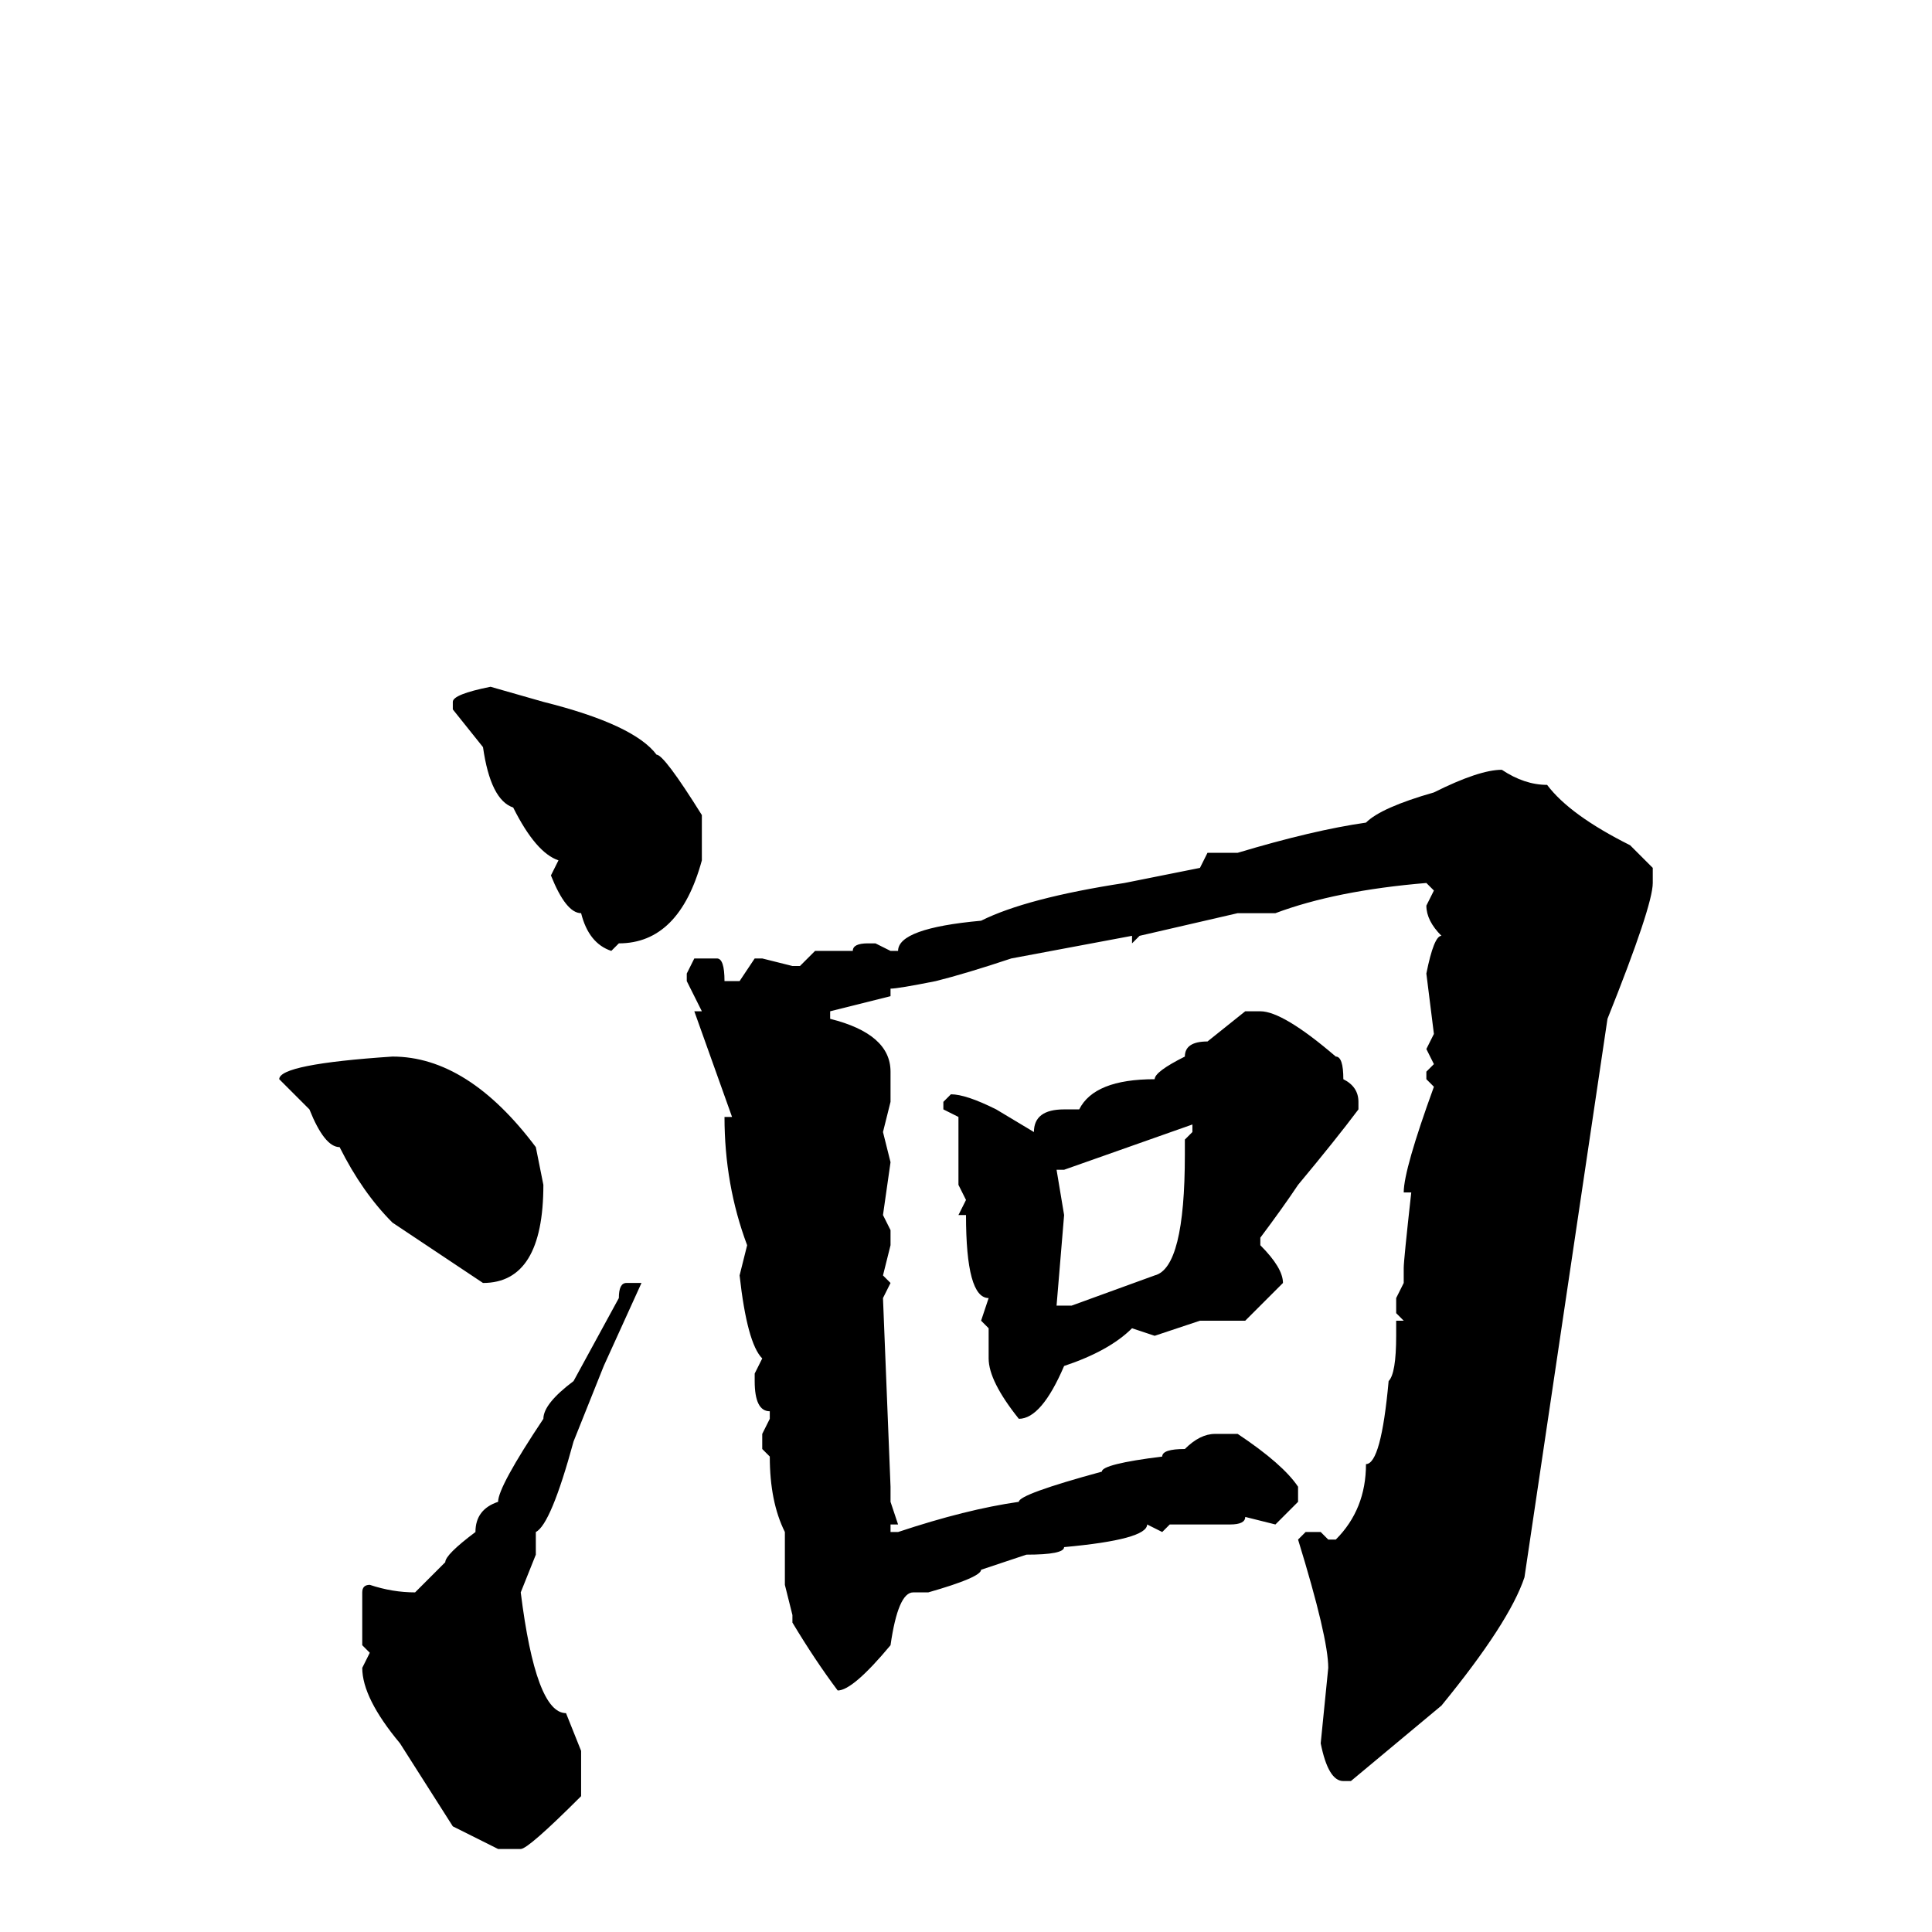 <svg xmlns="http://www.w3.org/2000/svg" viewBox="0 -256 256 256">
	<path fill="#000000" d="M65 -165L72 -163Q84 -160 87 -156Q88 -156 93 -148V-147V-142Q90 -131 82 -131L81 -130Q78 -131 77 -135Q75 -135 73 -140L74 -142Q71 -143 68 -149Q65 -150 64 -157L60 -162V-163Q60 -164 65 -165ZM199 -154Q202 -152 205 -152Q208 -148 216 -144L219 -141V-140V-139Q219 -136 213 -121L202 -47Q200 -41 191 -30L179 -20H178Q176 -20 175 -25L176 -35Q176 -39 172 -52L173 -53H175L176 -52H177Q181 -56 181 -62Q183 -62 184 -73Q185 -74 185 -79V-81H186L185 -82V-84L186 -86V-88Q186 -89 187 -98H186Q186 -101 190 -112L189 -113V-114L190 -115L189 -117L190 -119L189 -127Q190 -132 191 -132Q189 -134 189 -136L190 -138L189 -139Q177 -138 169 -135H164L151 -132L150 -131V-132L134 -129Q128 -127 124 -126Q119 -125 118 -125V-124L110 -122V-121Q118 -119 118 -114V-110L117 -106L118 -102L117 -95L118 -93H117H118V-91L117 -87L118 -86L117 -84L118 -59V-58V-57L119 -54H118V-53H119Q128 -56 135 -57Q135 -58 146 -61Q146 -62 154 -63Q154 -64 157 -64Q159 -66 161 -66H164Q170 -62 172 -59V-57L169 -54L165 -55Q165 -54 163 -54H162H155L154 -53L152 -54Q152 -52 141 -51Q141 -50 136 -50L130 -48Q130 -47 123 -45H121Q119 -45 118 -38Q113 -32 111 -32Q108 -36 105 -41V-42L104 -46V-53Q102 -57 102 -63L101 -64V-66L102 -68V-69Q100 -69 100 -73V-74L101 -76Q99 -78 98 -87L99 -91Q96 -99 96 -108H97L92 -122H93L91 -126V-127L92 -129H95Q96 -129 96 -126H98L100 -129H101L105 -128H106L108 -130H113Q113 -131 115 -131H116L118 -130H119Q119 -133 130 -134Q136 -137 149 -139L159 -141L160 -143H164Q174 -146 181 -147Q183 -149 190 -151Q196 -154 199 -154ZM165 -122H167Q170 -122 177 -116Q178 -116 178 -113Q180 -112 180 -110V-109Q177 -105 172 -99Q170 -96 167 -92V-91Q170 -88 170 -86L165 -81H159L153 -79L150 -80Q147 -77 141 -75Q138 -68 135 -68Q131 -73 131 -76V-78V-80L130 -81L131 -84Q128 -84 128 -95H127L128 -97L127 -99V-100V-101V-106V-108L125 -109V-110L126 -111Q128 -111 132 -109L137 -106Q137 -109 141 -109H143Q145 -113 153 -113Q153 -114 157 -116Q157 -118 160 -118ZM52 -116Q62 -116 71 -104L72 -99Q72 -86 64 -86L52 -94Q48 -98 45 -104Q43 -104 41 -109L37 -113Q37 -115 52 -116ZM140 -101L141 -95L140 -83H141H142L153 -87Q157 -88 157 -103V-105L158 -106V-107L141 -101ZM83 -86H84H85L80 -75L76 -65Q73 -54 71 -53V-50L69 -45Q71 -29 75 -29L77 -24V-18Q70 -11 69 -11H66Q64 -12 60 -14L53 -25Q48 -31 48 -35L49 -37L48 -38V-45Q48 -46 49 -46Q52 -45 55 -45L59 -49Q59 -50 63 -53Q63 -56 66 -57Q66 -59 72 -68Q72 -70 76 -73L82 -84Q82 -86 83 -86Z"/>
</svg>